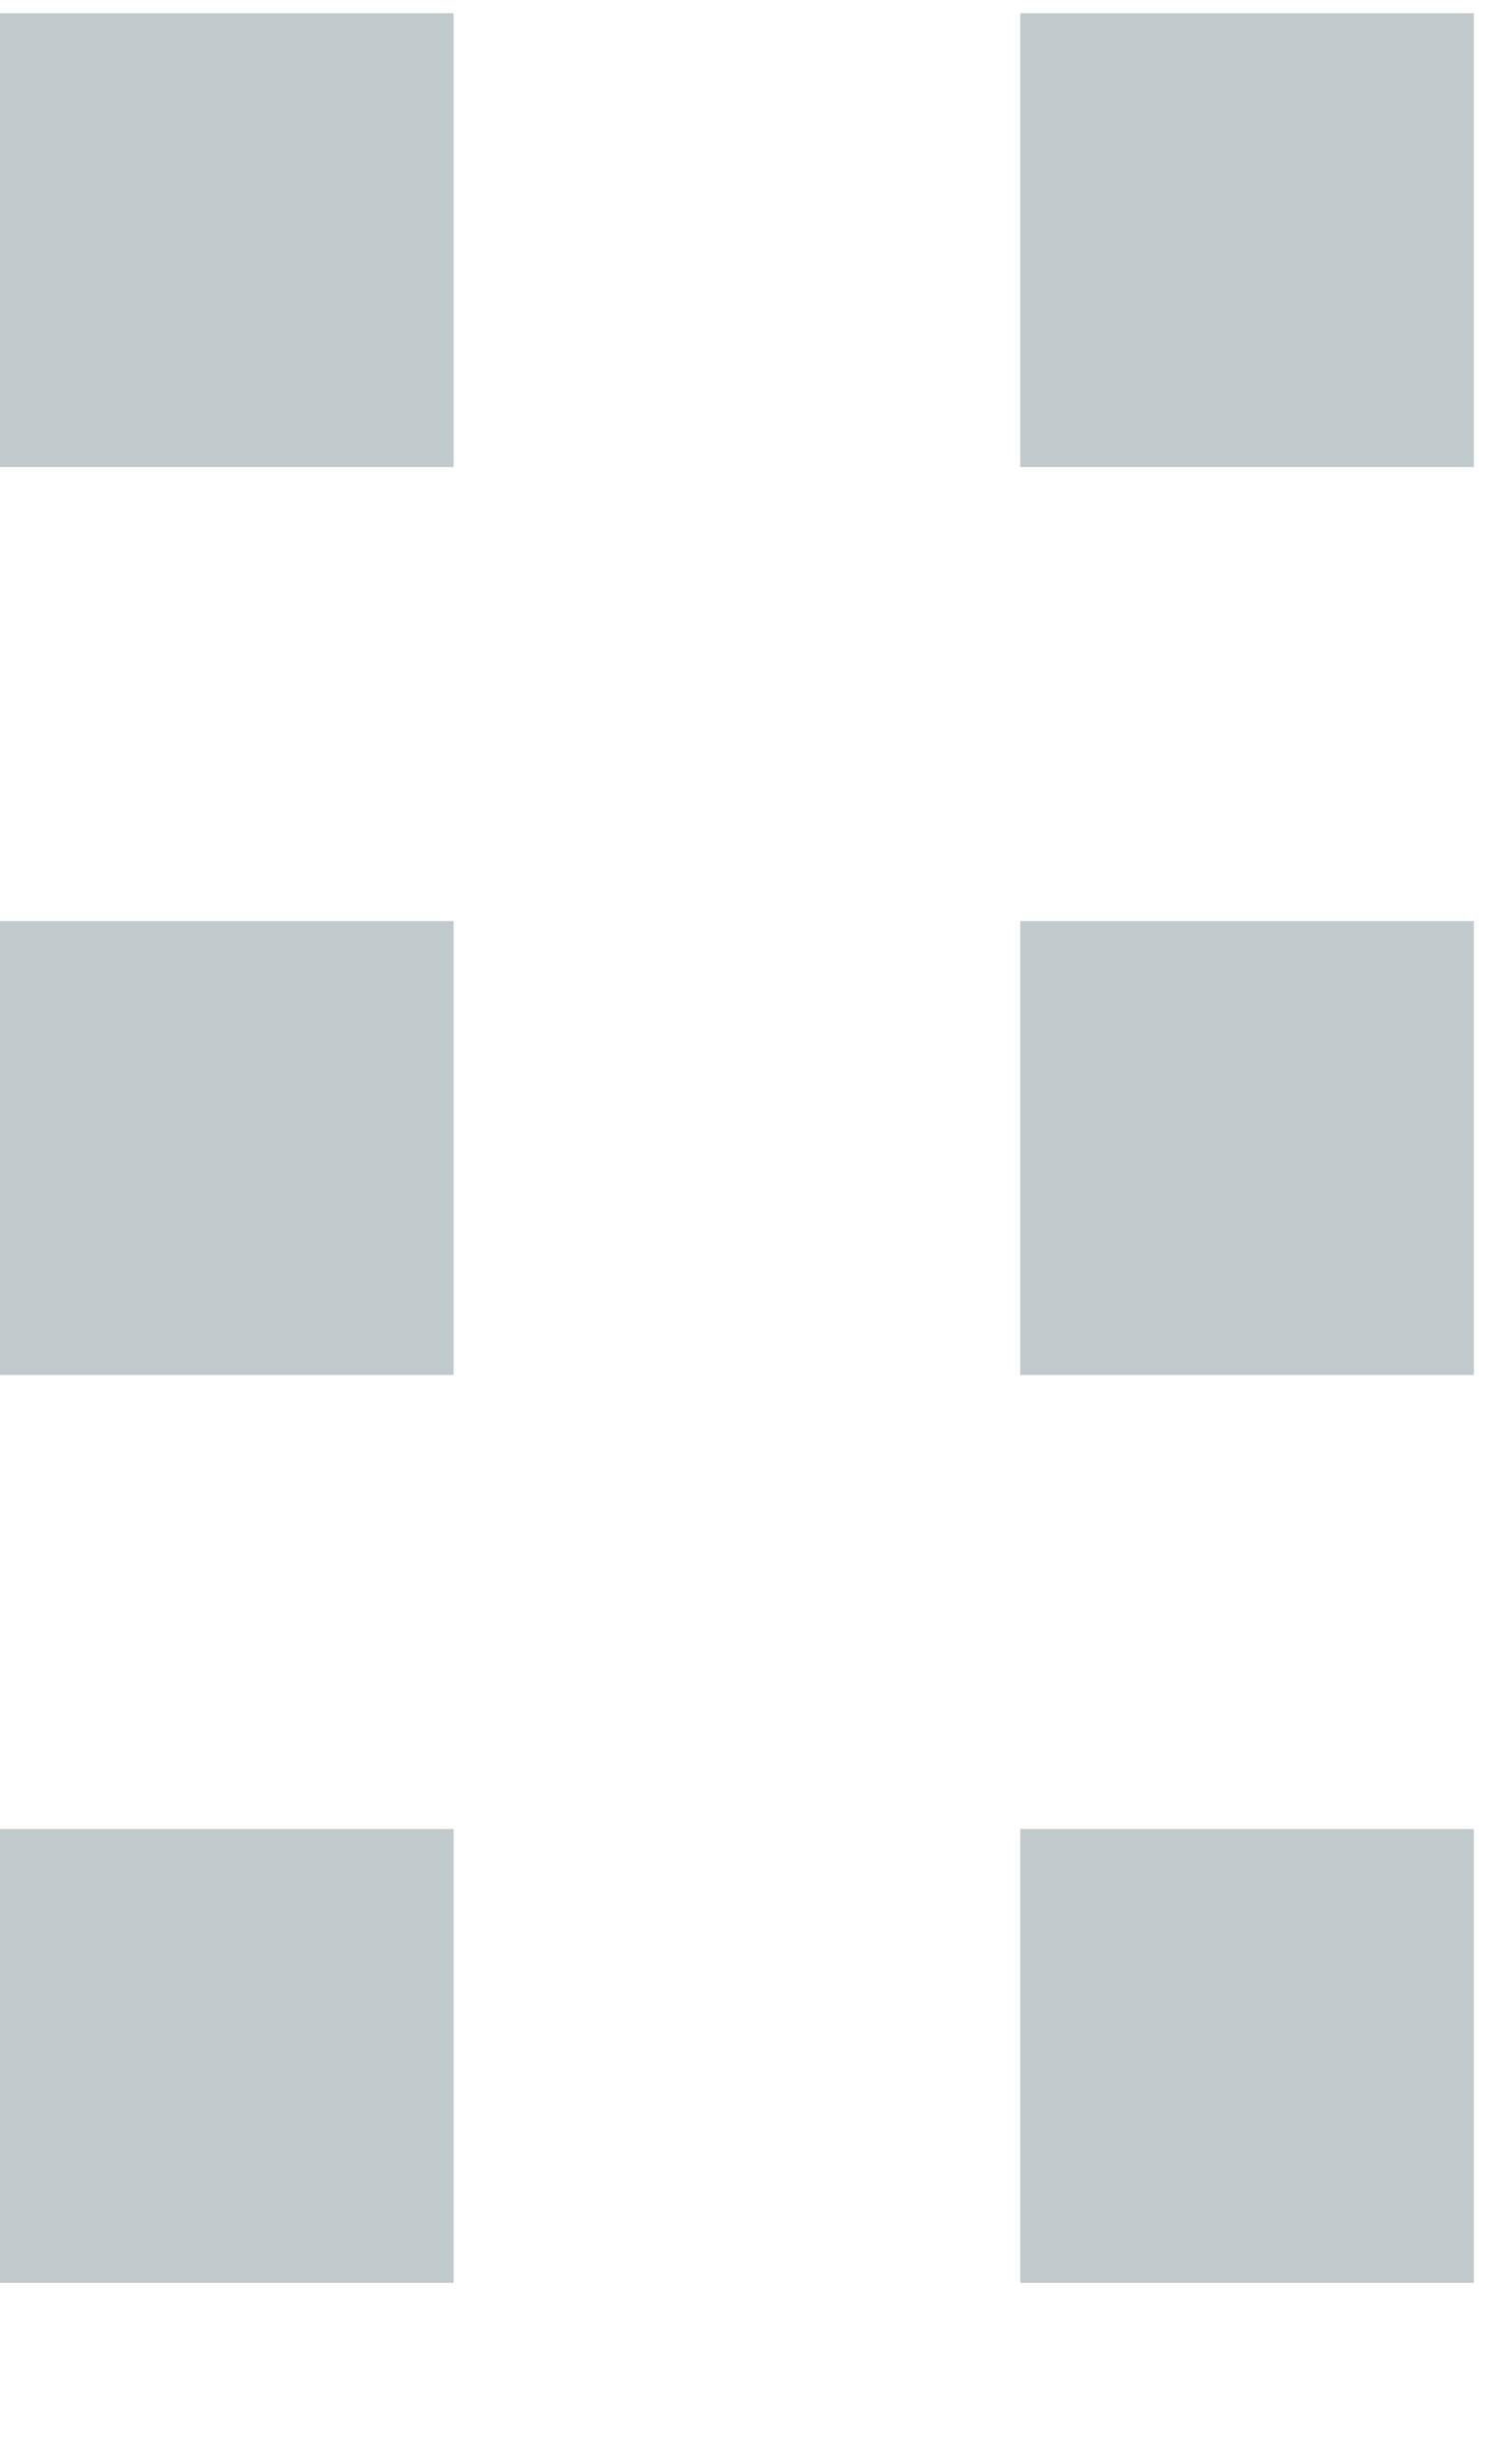 <svg width="8" height="13" viewBox="0 0 8 13" fill="none" xmlns="http://www.w3.org/2000/svg">
<rect y="0.07" width="2.4" height="2.4" fill="#C0C9CC"/>
<rect y="4.871" width="2.4" height="2.4" fill="#C0C9CC"/>
<rect y="9.672" width="2.4" height="2.4" fill="#C0C9CC"/>
<rect x="5.398" y="0.07" width="2.4" height="2.4" fill="#C0C9CC"/>
<rect x="5.398" y="4.871" width="2.4" height="2.4" fill="#C0C9CC"/>
<rect x="5.398" y="9.672" width="2.4" height="2.4" fill="#C0C9CC"/>
</svg>
